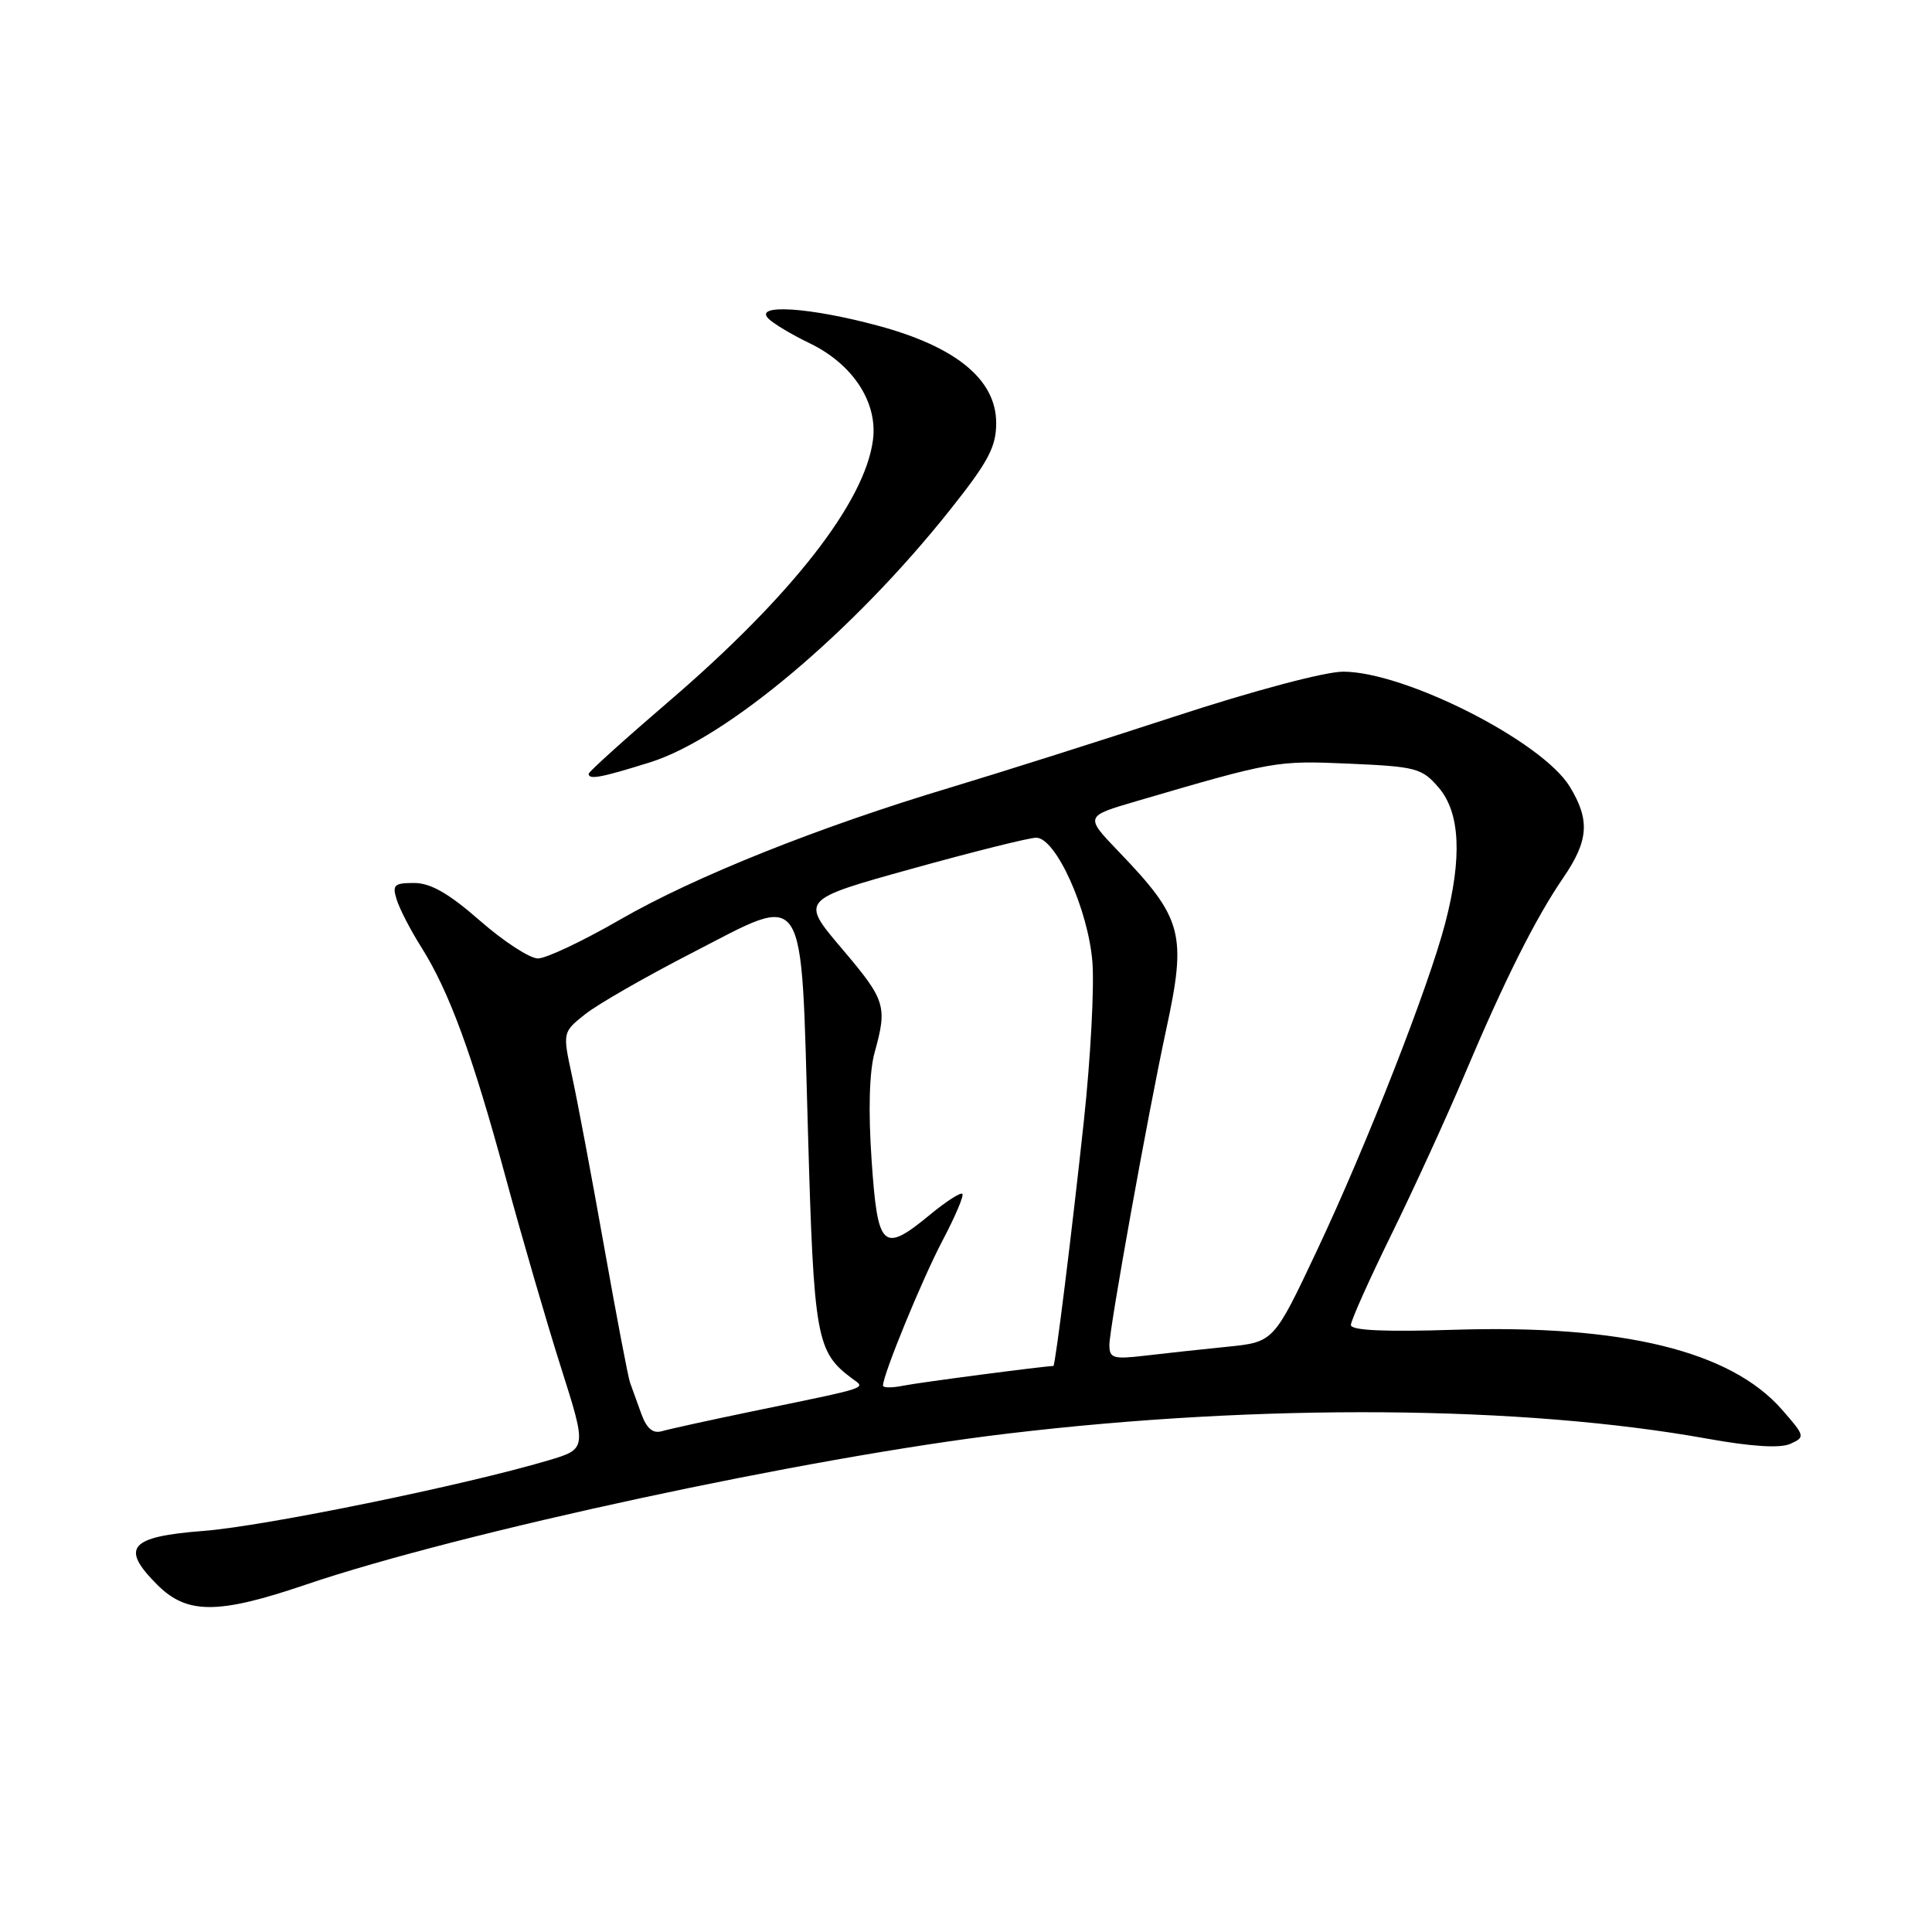 <?xml version="1.0" encoding="UTF-8" standalone="no"?>
<!DOCTYPE svg PUBLIC "-//W3C//DTD SVG 1.1//EN" "http://www.w3.org/Graphics/SVG/1.1/DTD/svg11.dtd" >
<svg xmlns="http://www.w3.org/2000/svg" xmlns:xlink="http://www.w3.org/1999/xlink" version="1.1" viewBox="0 0 256 256">
 <g >
 <path fill="currentColor"
d=" M 40.56 209.96 C 60.99 203.03 107.13 193.09 133.50 189.96 C 167.14 185.95 201.72 186.21 226.33 190.65 C 232.14 191.69 235.86 191.92 237.22 191.32 C 239.22 190.42 239.19 190.29 236.10 186.76 C 229.28 178.99 214.96 175.51 192.75 176.20 C 183.43 176.50 179.00 176.29 179.00 175.57 C 179.00 174.99 181.43 169.56 184.40 163.51 C 187.37 157.45 191.70 148.00 194.02 142.50 C 199.32 129.94 203.46 121.68 207.13 116.32 C 210.51 111.39 210.71 108.67 208.00 104.23 C 204.33 98.22 186.15 89.00 177.97 89.00 C 175.57 89.00 166.05 91.53 155.65 94.94 C 145.67 98.20 132.32 102.43 126.00 104.33 C 108.48 109.58 92.03 116.16 82.15 121.86 C 77.25 124.69 72.36 127.00 71.28 127.00 C 70.20 127.00 66.74 124.75 63.60 122.00 C 59.45 118.37 57.06 117.00 54.87 117.00 C 52.21 117.00 51.95 117.26 52.58 119.25 C 52.97 120.49 54.43 123.30 55.82 125.50 C 59.52 131.37 62.58 139.70 67.00 156.00 C 69.16 163.97 72.47 175.34 74.35 181.25 C 77.76 191.99 77.76 191.99 72.65 193.51 C 61.55 196.81 35.05 202.23 27.01 202.85 C 17.14 203.61 15.89 205.05 20.85 210.00 C 24.78 213.93 28.90 213.93 40.56 209.96 Z  M 86.14 101.01 C 96.24 97.85 113.10 83.66 125.91 67.53 C 130.96 61.18 132.00 59.22 132.00 56.05 C 132.00 50.31 126.71 45.95 116.35 43.16 C 107.28 40.71 99.83 40.23 101.82 42.22 C 102.48 42.88 104.93 44.35 107.26 45.47 C 113.00 48.23 116.33 53.31 115.67 58.31 C 114.60 66.54 104.89 78.97 88.71 92.87 C 82.82 97.92 78.00 102.27 78.00 102.53 C 78.00 103.35 79.63 103.05 86.14 101.01 Z  M 84.97 187.32 C 84.40 185.77 83.73 183.91 83.48 183.19 C 83.22 182.46 81.68 174.36 80.05 165.19 C 78.42 156.01 76.51 145.86 75.81 142.64 C 74.54 136.78 74.54 136.78 77.52 134.40 C 79.16 133.09 85.54 129.43 91.70 126.26 C 107.09 118.35 106.10 116.83 107.06 149.97 C 107.84 177.35 108.16 179.13 112.92 182.67 C 114.73 184.01 115.56 183.73 99.50 187.05 C 94.00 188.19 88.71 189.35 87.75 189.63 C 86.51 189.99 85.70 189.32 84.97 187.32 Z  M 117.00 183.60 C 117.00 182.15 122.18 169.53 124.89 164.38 C 126.57 161.20 127.75 158.42 127.52 158.19 C 127.29 157.96 125.40 159.17 123.32 160.88 C 116.96 166.13 116.30 165.53 115.49 153.71 C 115.04 147.12 115.19 142.00 115.89 139.46 C 117.60 133.30 117.36 132.53 111.53 125.67 C 106.06 119.22 106.06 119.22 120.84 115.11 C 128.98 112.85 136.38 111.00 137.30 111.00 C 139.90 111.00 144.19 120.48 144.75 127.48 C 145.01 130.79 144.51 140.25 143.62 148.50 C 142.03 163.31 139.83 181.00 139.58 181.00 C 138.47 181.00 121.76 183.19 119.75 183.60 C 118.24 183.91 117.00 183.91 117.00 183.60 Z  M 147.00 178.20 C 147.00 176.00 152.14 147.46 154.51 136.50 C 157.28 123.72 156.74 121.70 148.22 112.83 C 143.74 108.16 143.74 108.16 150.62 106.15 C 168.81 100.82 169.12 100.77 178.78 101.19 C 187.65 101.58 188.42 101.78 190.63 104.36 C 193.48 107.67 193.77 113.63 191.50 122.32 C 189.30 130.77 181.08 151.75 174.52 165.66 C 168.78 177.83 168.78 177.83 162.64 178.45 C 159.26 178.79 154.36 179.32 151.75 179.63 C 147.49 180.13 147.00 179.98 147.00 178.20 Z "/>
</g>
</svg>